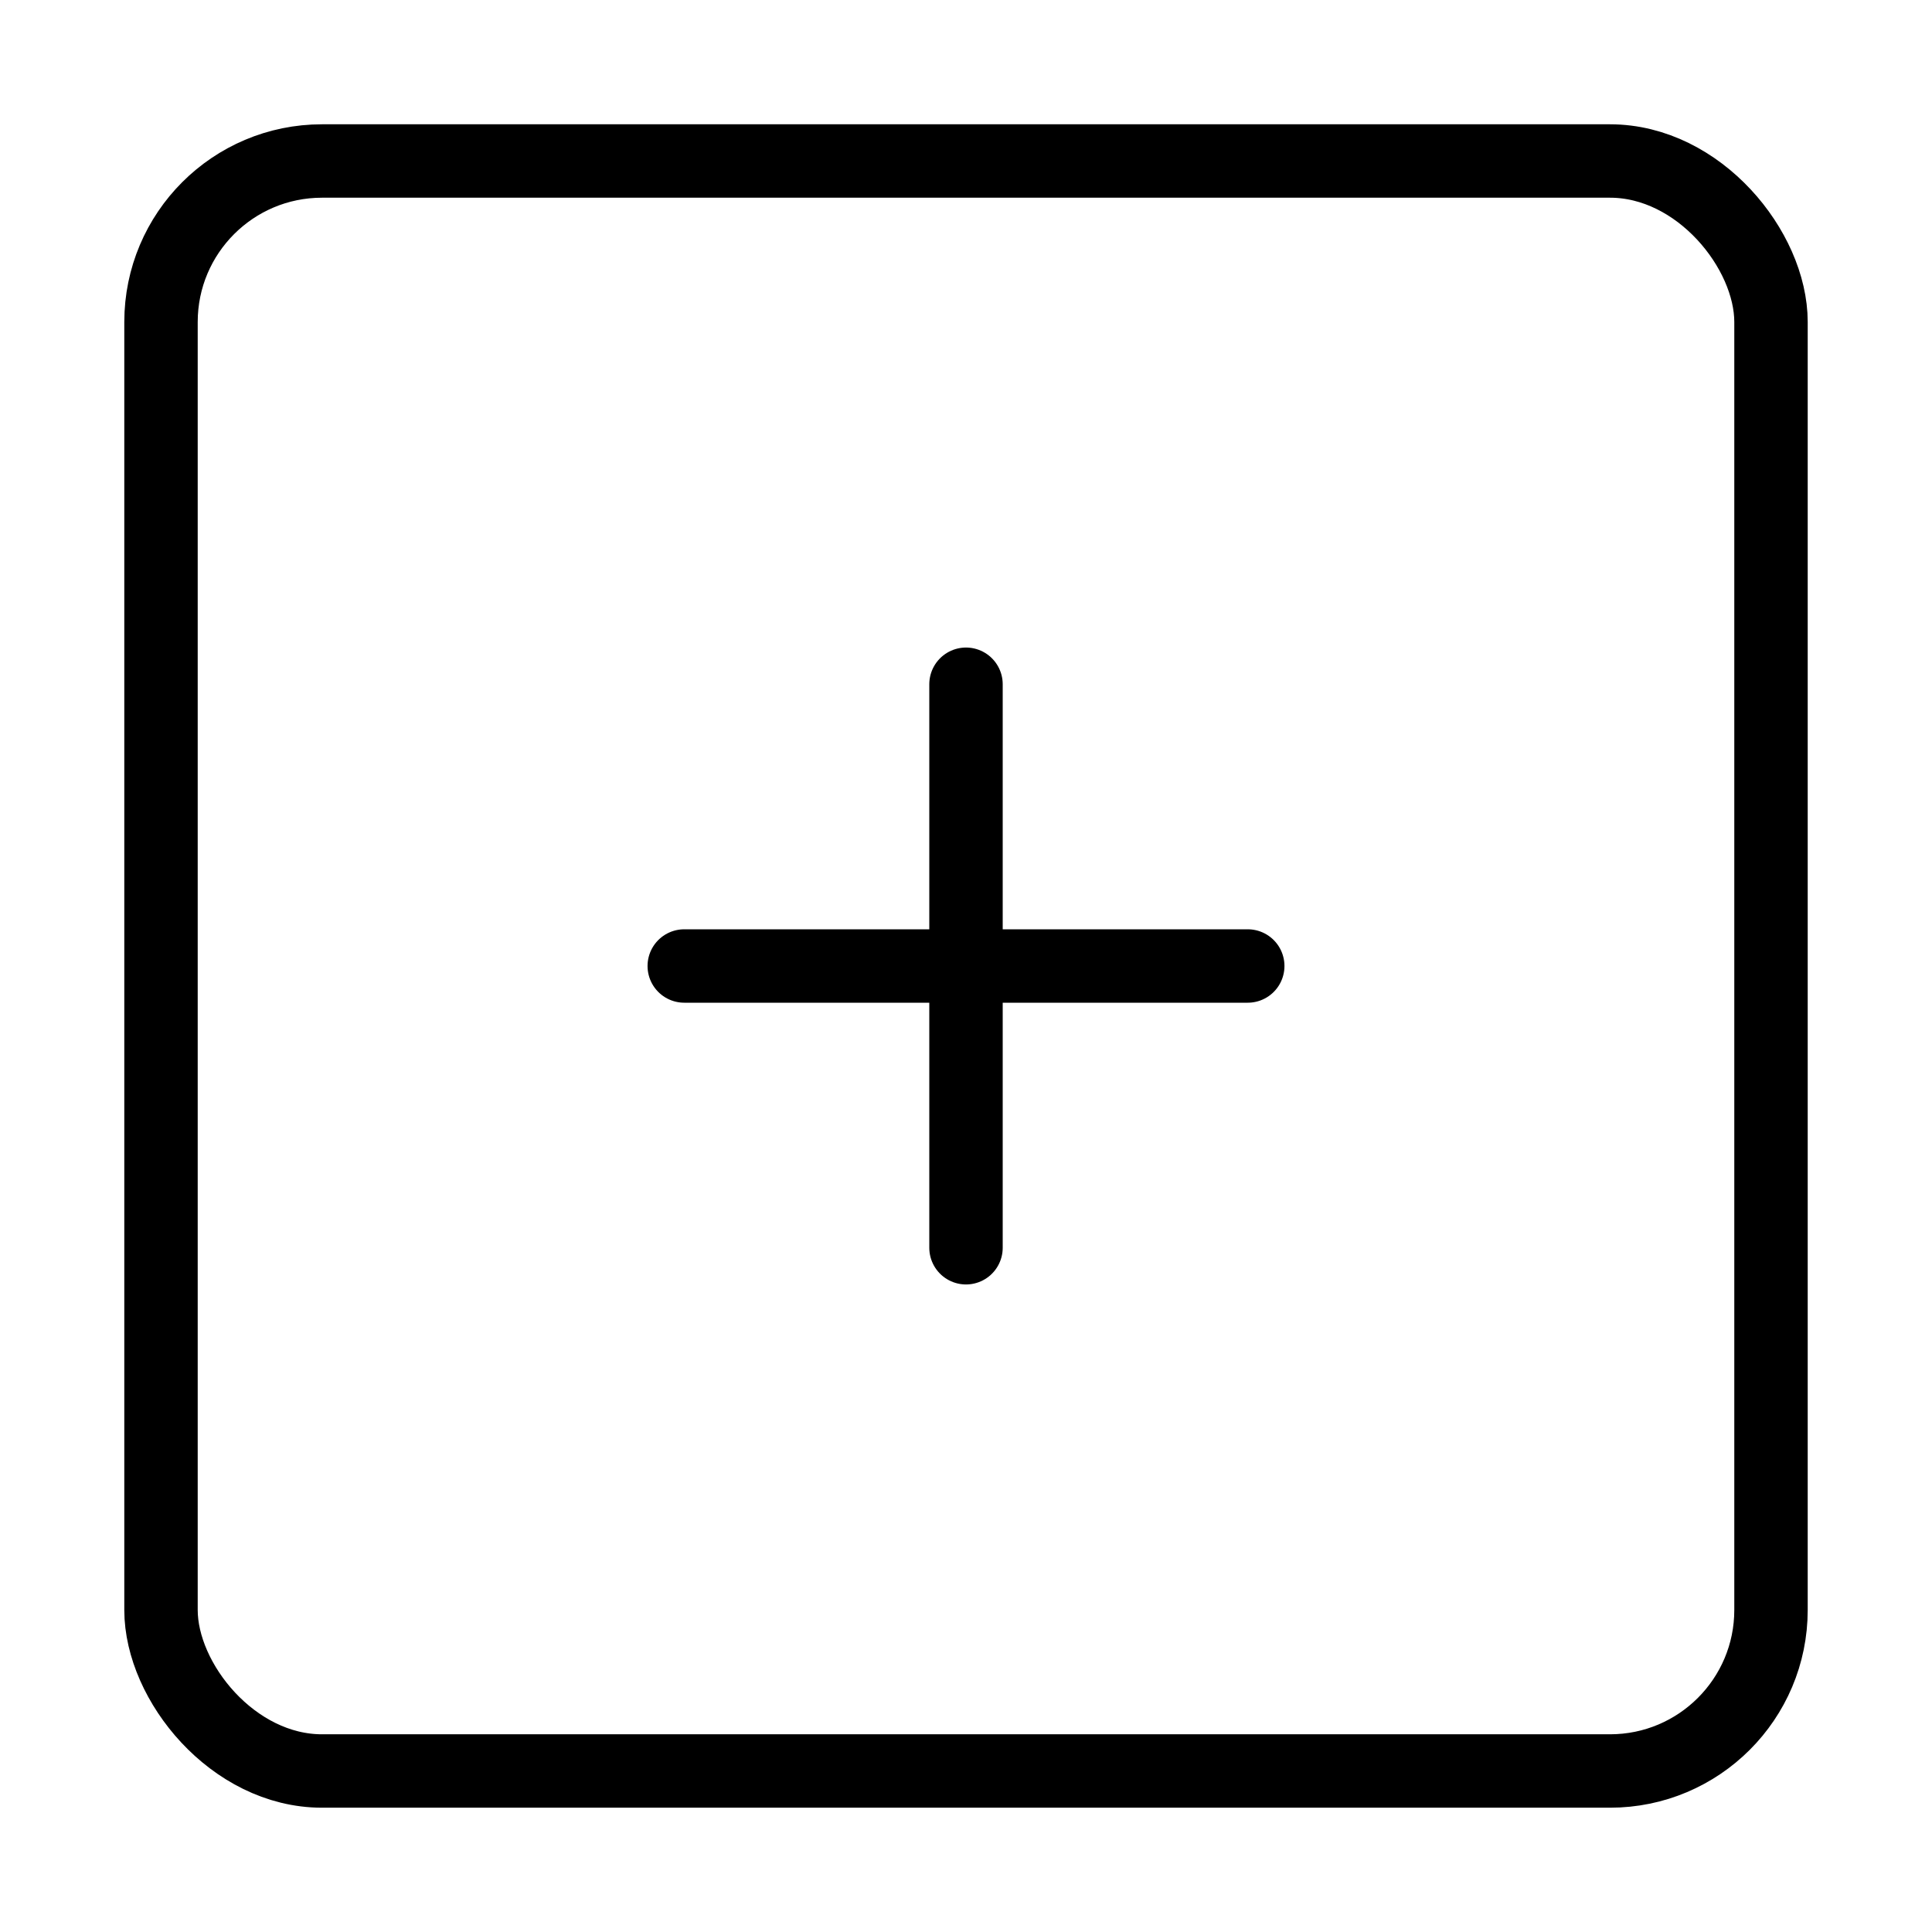 <!DOCTYPE svg PUBLIC "-//W3C//DTD SVG 1.1//EN" "http://www.w3.org/Graphics/SVG/1.1/DTD/svg11.dtd">

<!-- Uploaded to: SVG Repo, www.svgrepo.com, Transformed by: SVG Repo Mixer Tools -->
<svg width="60px" height="60px" viewBox="0 0 24.00 24.00" xmlns="http://www.w3.org/2000/svg" fill="#000000">

<g id="SVGRepo_bgCarrier" stroke-width="0"/>

<g id="SVGRepo_tracerCarrier" stroke-linecap="round" stroke-linejoin="round"/>

<g id="SVGRepo_iconCarrier"> <title/> <g id="Complete"> <g id="add-square"> <g> <rect data-name="--Rectangle" fill="none" height="20" id="_--Rectangle" rx="2" ry="2" stroke="#000000" stroke-linecap="round" stroke-linejoin="round" stroke-width="0.912" width="20" x="2" y="2"/> <line fill="none" stroke="#000000" stroke-linecap="round" stroke-linejoin="round" stroke-width="0.912" x1="15.5" x2="8.5" y1="12" y2="12"/> <line fill="none" stroke="#000000" stroke-linecap="round" stroke-linejoin="round" stroke-width="0.912" x1="12" x2="12" y1="15.5" y2="8.5"/> </g> </g> </g> </g>

</svg>